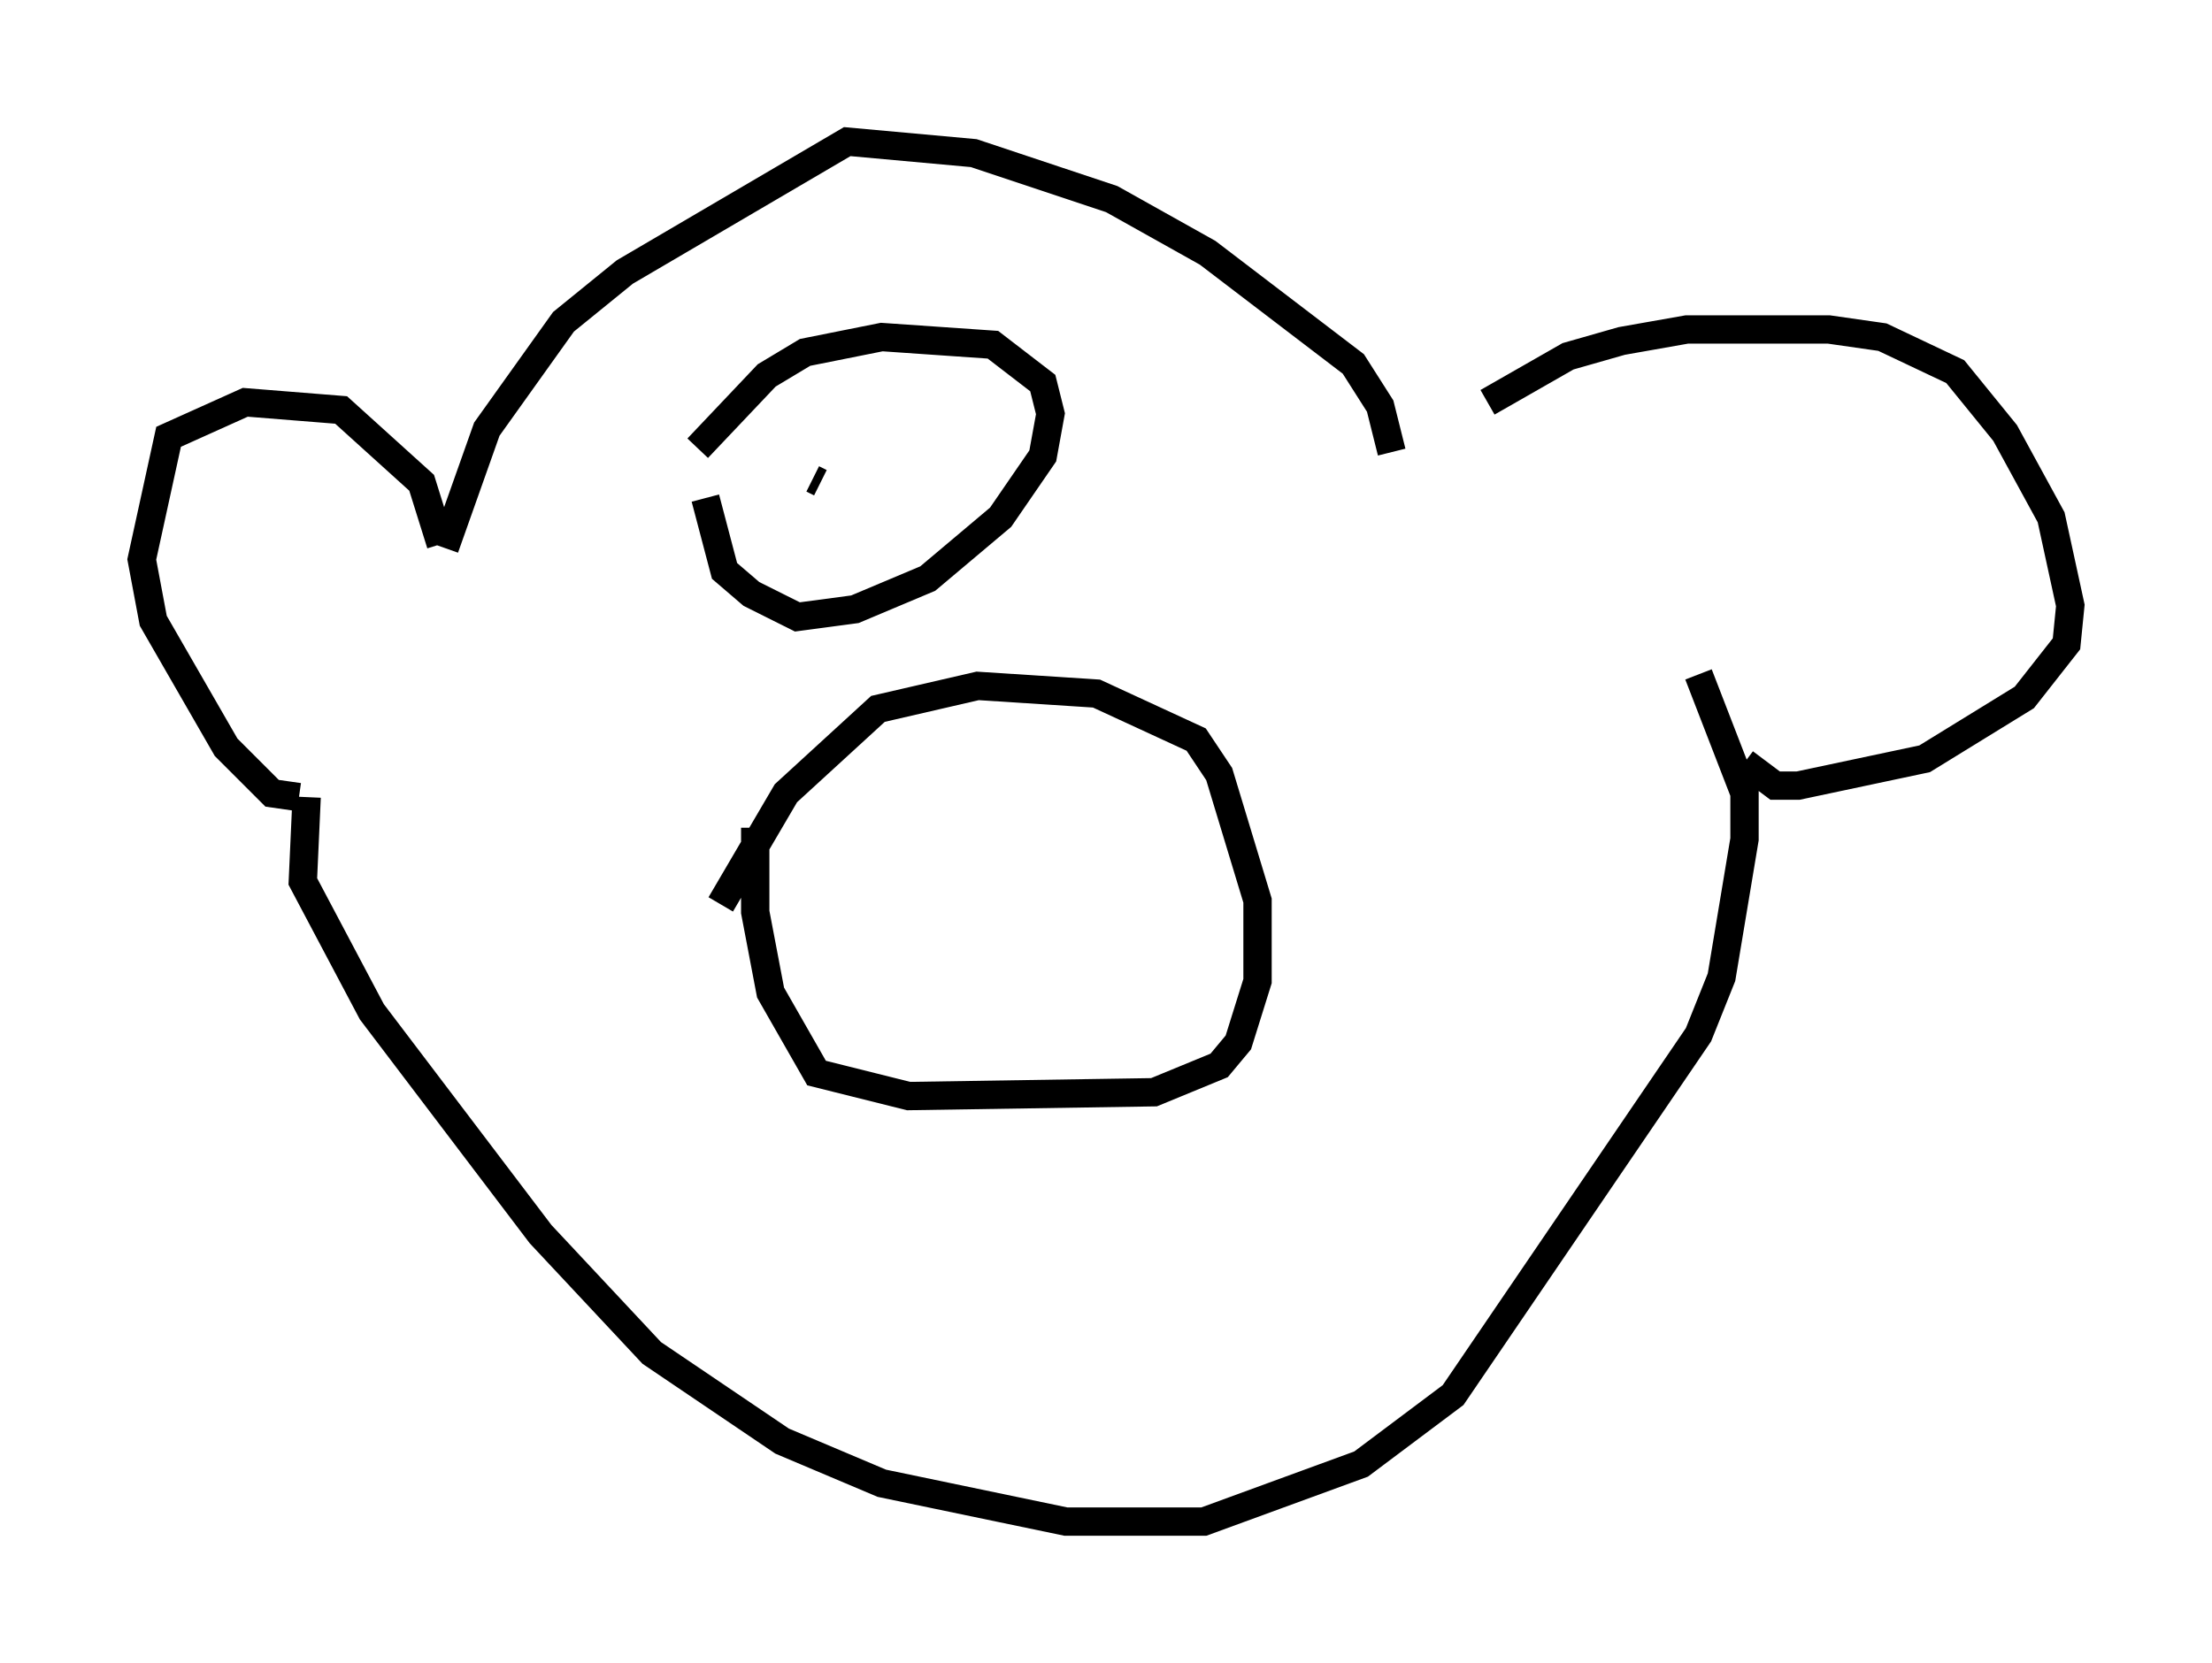 <?xml version="1.0" encoding="utf-8" ?>
<svg baseProfile="full" height="58.714" version="1.1" width="78.064" xmlns="http://www.w3.org/2000/svg" xmlns:ev="http://www.w3.org/2001/xml-events" xmlns:xlink="http://www.w3.org/1999/xlink"><defs /><rect fill="white" height="58.714" width="78.064" x="0" y="0" /><path d="M49.79, 17.449 m2.706, -3.248 l2.842, -1.624 1.894, -0.541 l2.3, -0.406 5.007, 0.0 l1.894, 0.271 2.571, 1.218 l1.759, 2.165 1.624, 2.977 l0.677, 3.112 -0.135, 1.353 l-1.488, 1.894 -3.518, 2.165 l-4.465, 0.947 -0.812, 0.0 l-1.083, -0.812 m-12.449, -10.961 l-0.406, -1.624 -0.947, -1.488 l-5.142, -3.924 -3.383, -1.894 l-4.871, -1.624 -4.465, -0.406 l-7.848, 4.601 -2.165, 1.759 l-2.706, 3.789 -1.488, 4.195 m-0.135, -0.135 l-0.677, -2.165 -2.842, -2.571 l-3.383, -0.271 -2.706, 1.218 l-0.947, 4.33 0.406, 2.165 l2.571, 4.465 1.624, 1.624 l0.947, 0.135 m0.271, 0.0 l-0.135, 2.977 2.436, 4.601 l5.954, 7.848 3.924, 4.195 l4.601, 3.112 3.518, 1.488 l6.495, 1.353 4.871, 0.0 l5.548, -2.03 3.248, -2.436 l8.66, -12.72 0.812, -2.03 l0.812, -4.871 0.0, -1.624 l-1.624, -4.195 m-34.506, 8.119 l2.3, -3.924 3.248, -2.977 l3.518, -0.812 4.195, 0.271 l3.518, 1.624 0.812, 1.218 l1.353, 4.465 0.0, 2.842 l-0.677, 2.165 -0.677, 0.812 l-2.3, 0.947 -8.66, 0.135 l-3.248, -0.812 -1.624, -2.842 l-0.541, -2.842 0.0, -2.977 m-2.03, -13.396 l2.436, -2.571 1.353, -0.812 l2.706, -0.541 3.924, 0.271 l1.759, 1.353 0.271, 1.083 l-0.271, 1.488 -1.488, 2.165 l-2.571, 2.165 -2.571, 1.083 l-2.03, 0.271 -1.624, -0.812 l-0.947, -0.812 -0.677, -2.571 m3.789, -0.677 l0.271, 0.135 " fill="none" stroke="black" stroke-width="1" /></svg>